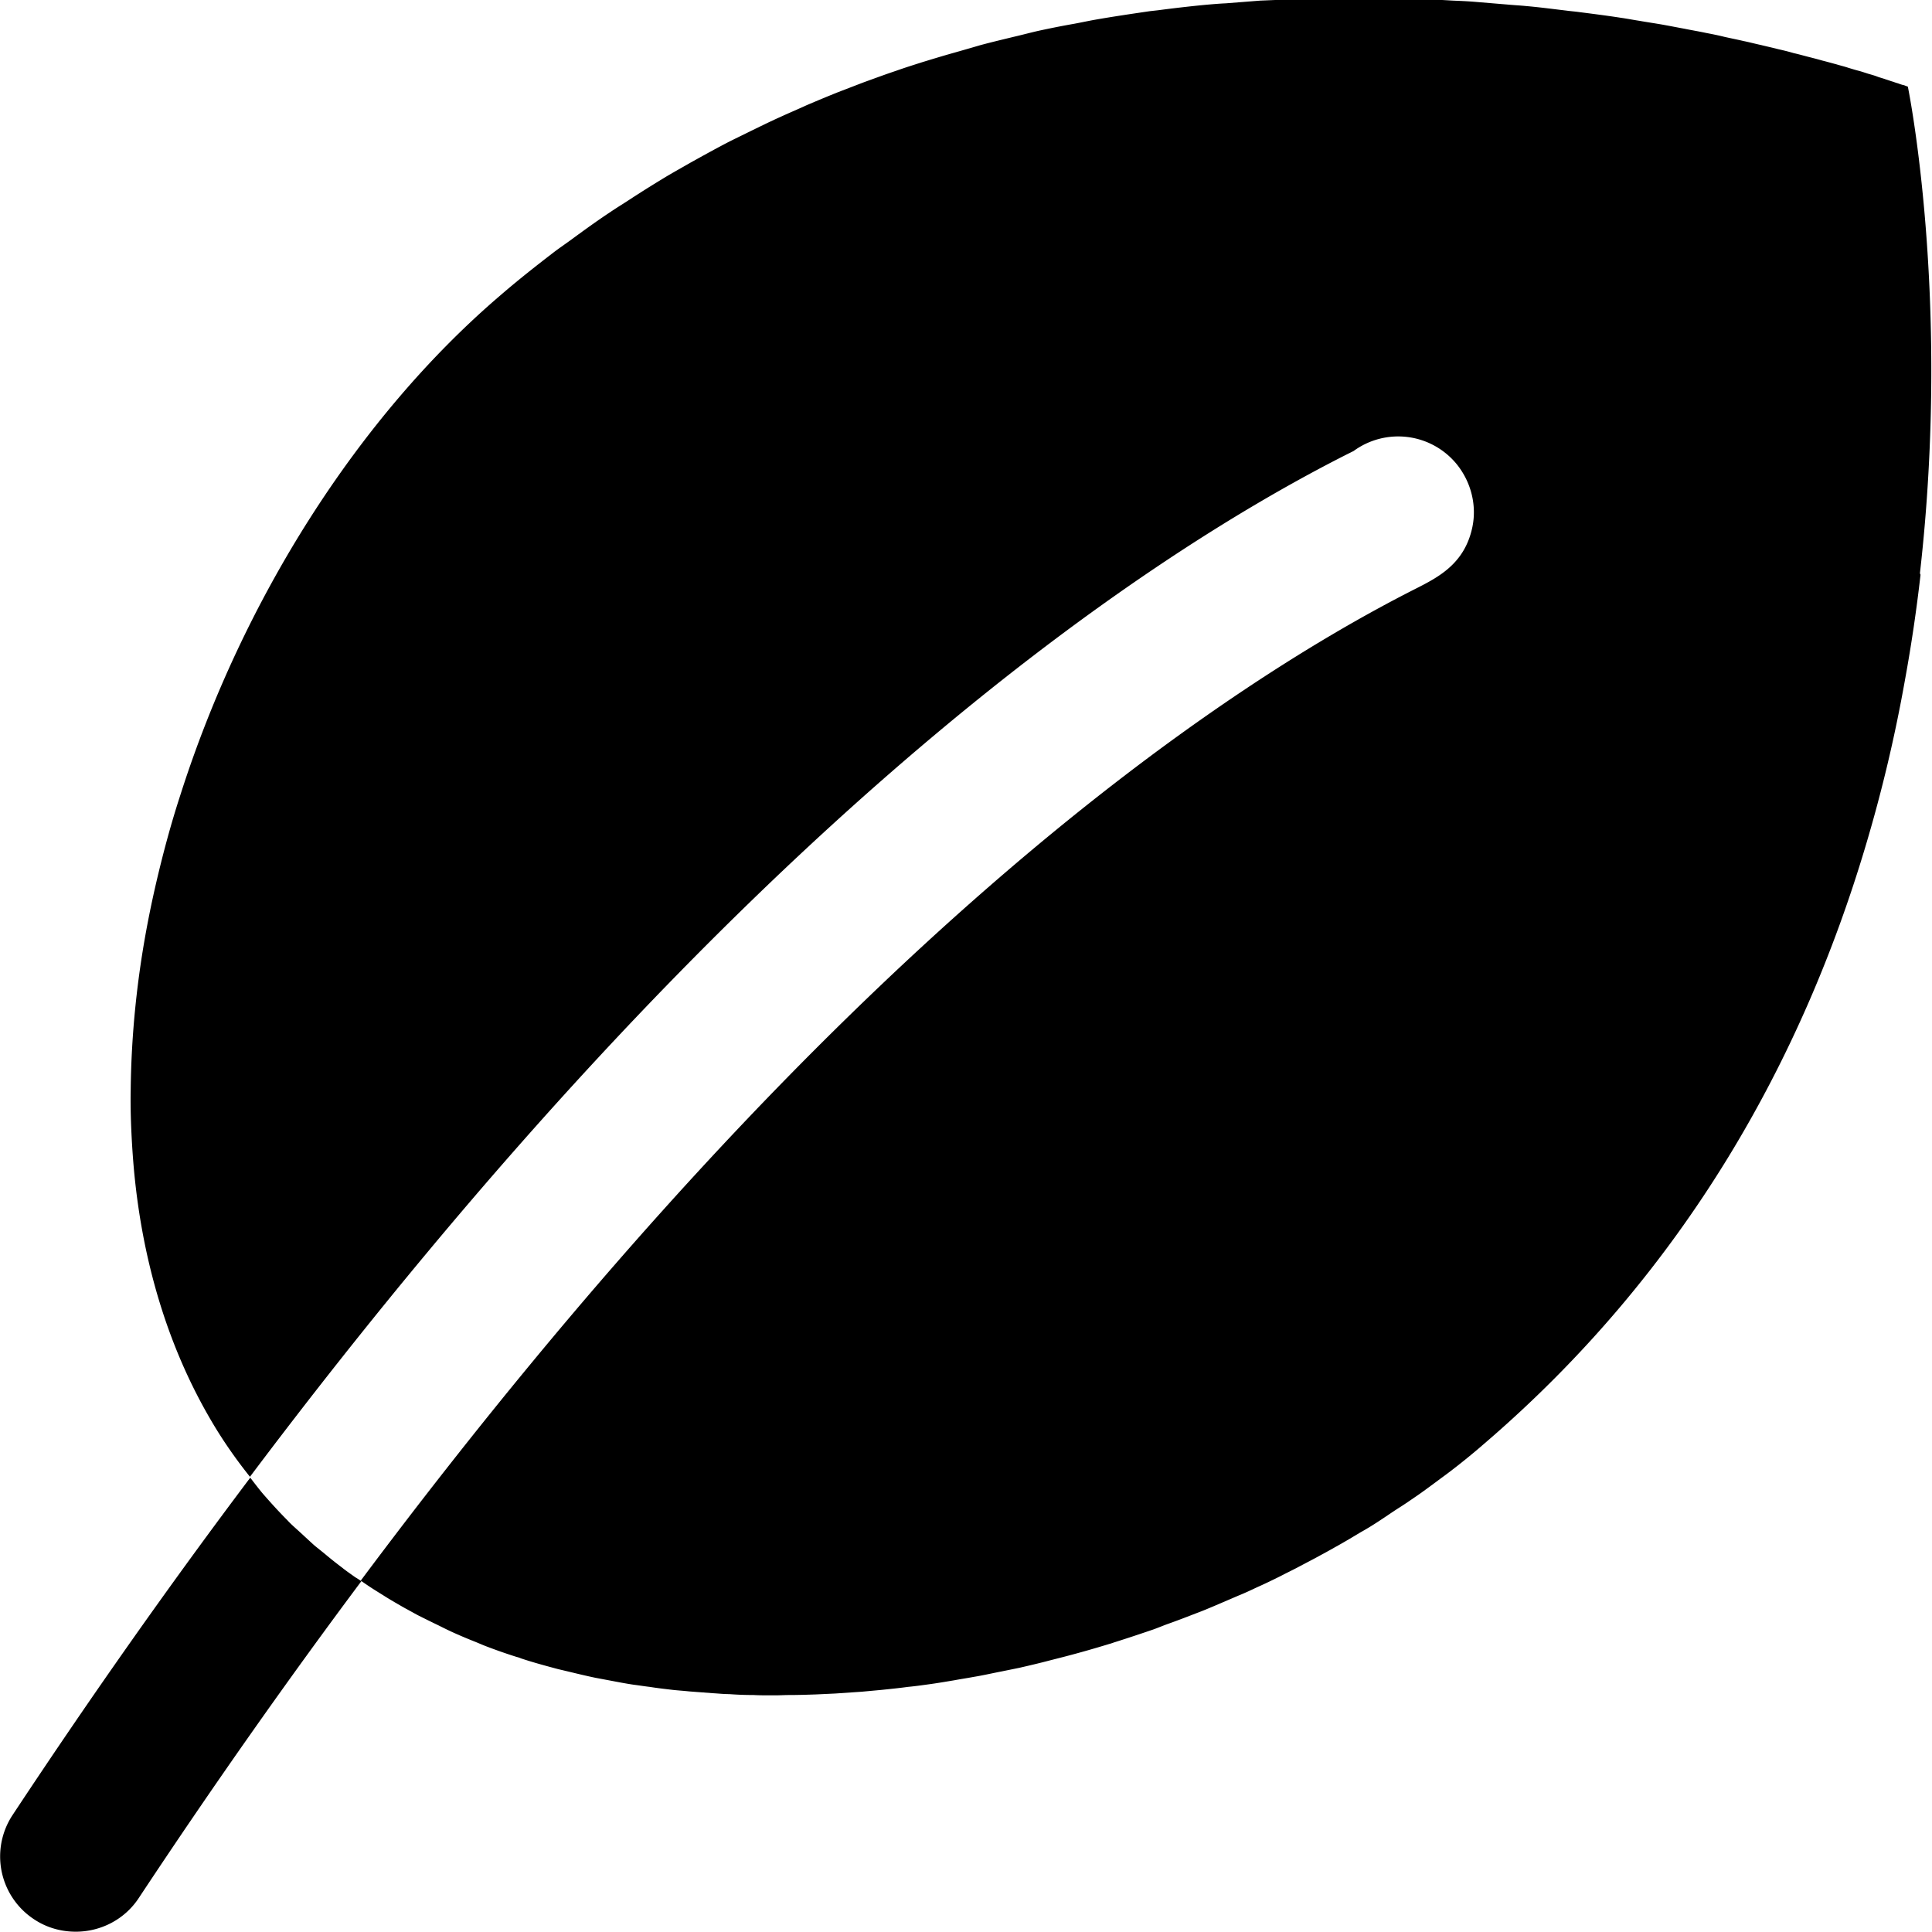 <svg viewBox="0 0 64 64" xmlns="http://www.w3.org/2000/svg">
  <path d="M63.62 19.04c-.13 1.14-.3 2.31-.52 3.51-.32 1.8-.75 3.64-1.31 5.51-2.05 6.86-5.86 13.99-12.7 19.83l-.01.01c-.35.3-.72.6-1.09.88-.13.1-.26.19-.39.29-.26.19-.51.38-.78.56-.16.11-.32.22-.48.32-.25.16-.49.33-.74.49-.17.11-.35.22-.53.32-.25.15-.5.3-.75.44-.18.1-.37.21-.56.31-.25.14-.51.27-.77.41-.19.1-.38.19-.57.29-.26.13-.53.26-.8.38-.19.09-.38.18-.58.26l-.84.36c-.19.08-.38.16-.57.23-.31.12-.62.24-.93.35-.17.06-.33.13-.5.19-.41.14-.83.28-1.24.41-.07.02-.14.05-.22.07-.49.15-.98.29-1.48.42l-.47.12c-.34.09-.68.17-1.03.25l-.59.12c-.31.06-.61.13-.92.18-.21.04-.42.07-.63.11-.3.05-.59.1-.89.14-.22.03-.43.06-.65.08-.29.04-.59.07-.88.1l-.65.06-.88.06-.64.03c-.3.01-.59.02-.89.02-.15 0-.3.01-.44.01h-.2c-.18 0-.35 0-.53-.01q-.405 0-.81-.03c-.18 0-.36-.02-.54-.03l-.79-.06c-.18-.02-.36-.03-.54-.05-.26-.03-.52-.06-.77-.1-.18-.02-.35-.05-.52-.07-.27-.04-.53-.09-.79-.14l-.48-.09c-.29-.06-.58-.13-.87-.2l-.38-.09c-.41-.11-.82-.22-1.21-.35-.05-.02-.1-.04-.15-.05-.35-.11-.69-.23-1.03-.36-.13-.05-.26-.11-.39-.16-.25-.1-.51-.21-.75-.32-.15-.07-.29-.14-.43-.21-.23-.11-.45-.22-.67-.33-.15-.08-.29-.16-.44-.24-.21-.12-.42-.24-.63-.37-.14-.09-.29-.18-.43-.27s-.27-.18-.4-.27c15.63-20.93 28.3-29.49 34.93-32.85.77-.39 1.63-.83 1.89-2.03.16-.74-.04-1.52-.52-2.11a2.503 2.503 0 0 0-3.41-.43l-.22.11c-6.98 3.53-20.23 12.44-36.34 33.87-.4-.5-.77-1.02-1.11-1.57-1.56-2.54-2.44-5.47-2.73-8.57-.04-.44-.07-.89-.09-1.34s-.03-.9-.02-1.36c.02-1.82.21-3.69.57-5.55.09-.47.19-.93.3-1.4.22-.93.47-1.86.77-2.78 2.05-6.44 5.87-12.52 10.61-16.57.59-.51 1.2-.99 1.8-1.45.2-.15.41-.29.61-.44.41-.3.81-.59 1.22-.86.25-.17.5-.32.74-.48.37-.24.74-.47 1.12-.7.27-.16.54-.31.8-.46.36-.2.72-.4 1.08-.59.28-.15.56-.28.84-.42.35-.17.71-.35 1.07-.51.28-.13.57-.25.85-.38.35-.15.71-.3 1.06-.44.29-.11.57-.22.86-.33.36-.13.71-.26 1.07-.38.28-.1.57-.19.85-.28.36-.11.72-.22 1.08-.32.28-.08.56-.16.83-.24.37-.1.75-.19 1.12-.28.26-.06.52-.13.78-.19.41-.09.81-.17 1.21-.24.22-.04.45-.09.67-.13.62-.11 1.24-.2 1.85-.29l.27-.03c.53-.07 1.05-.13 1.57-.18.23-.02.45-.04.68-.05l1.14-.09.74-.03c.35-.02.7-.03 1.04-.04.25 0 .5 0 .75-.01.22 0 .44-.01.66-.01h.29c.36 0 .72 0 1.07.02.26 0 .51.01.77.02.36.01.71.03 1.06.05.24.01.48.02.72.04l1.08.09c.21.02.42.03.62.05.46.04.9.1 1.33.15.14.02.29.03.43.05.47.06.94.12 1.39.19.21.03.41.07.61.1.28.05.57.09.84.14.22.04.42.08.64.12.24.05.49.09.72.14.21.04.41.08.61.13.22.05.43.09.64.14.2.04.38.09.57.13.2.05.39.09.58.14.18.04.34.08.51.13.18.04.35.09.51.13q.24.06.45.12c.16.04.3.08.45.12.13.04.26.07.38.11.13.04.26.08.38.11.11.03.22.07.32.1.11.03.21.06.31.1.09.03.17.05.25.08.1.03.17.06.25.08.05.02.11.04.15.05.08.03.14.05.19.06.02 0 .05.02.06.02.05.02.08.03.08.03s1.44 7 .4 16.12ZM11.36 51.95c-.2-.15-.39-.3-.58-.46-.12-.1-.25-.2-.37-.3-.2-.18-.4-.37-.6-.55-.1-.09-.2-.18-.29-.28-.29-.29-.56-.59-.83-.9-.14-.17-.27-.34-.4-.51-2.56 3.4-5.18 7.1-7.87 11.17a2.49 2.49 0 0 0 .71 3.46c.42.28.9.41 1.38.41.81 0 1.61-.39 2.09-1.12 2.52-3.81 4.98-7.29 7.37-10.49-.07-.05-.13-.09-.2-.13-.14-.1-.27-.19-.4-.29Z"/>
</svg>
